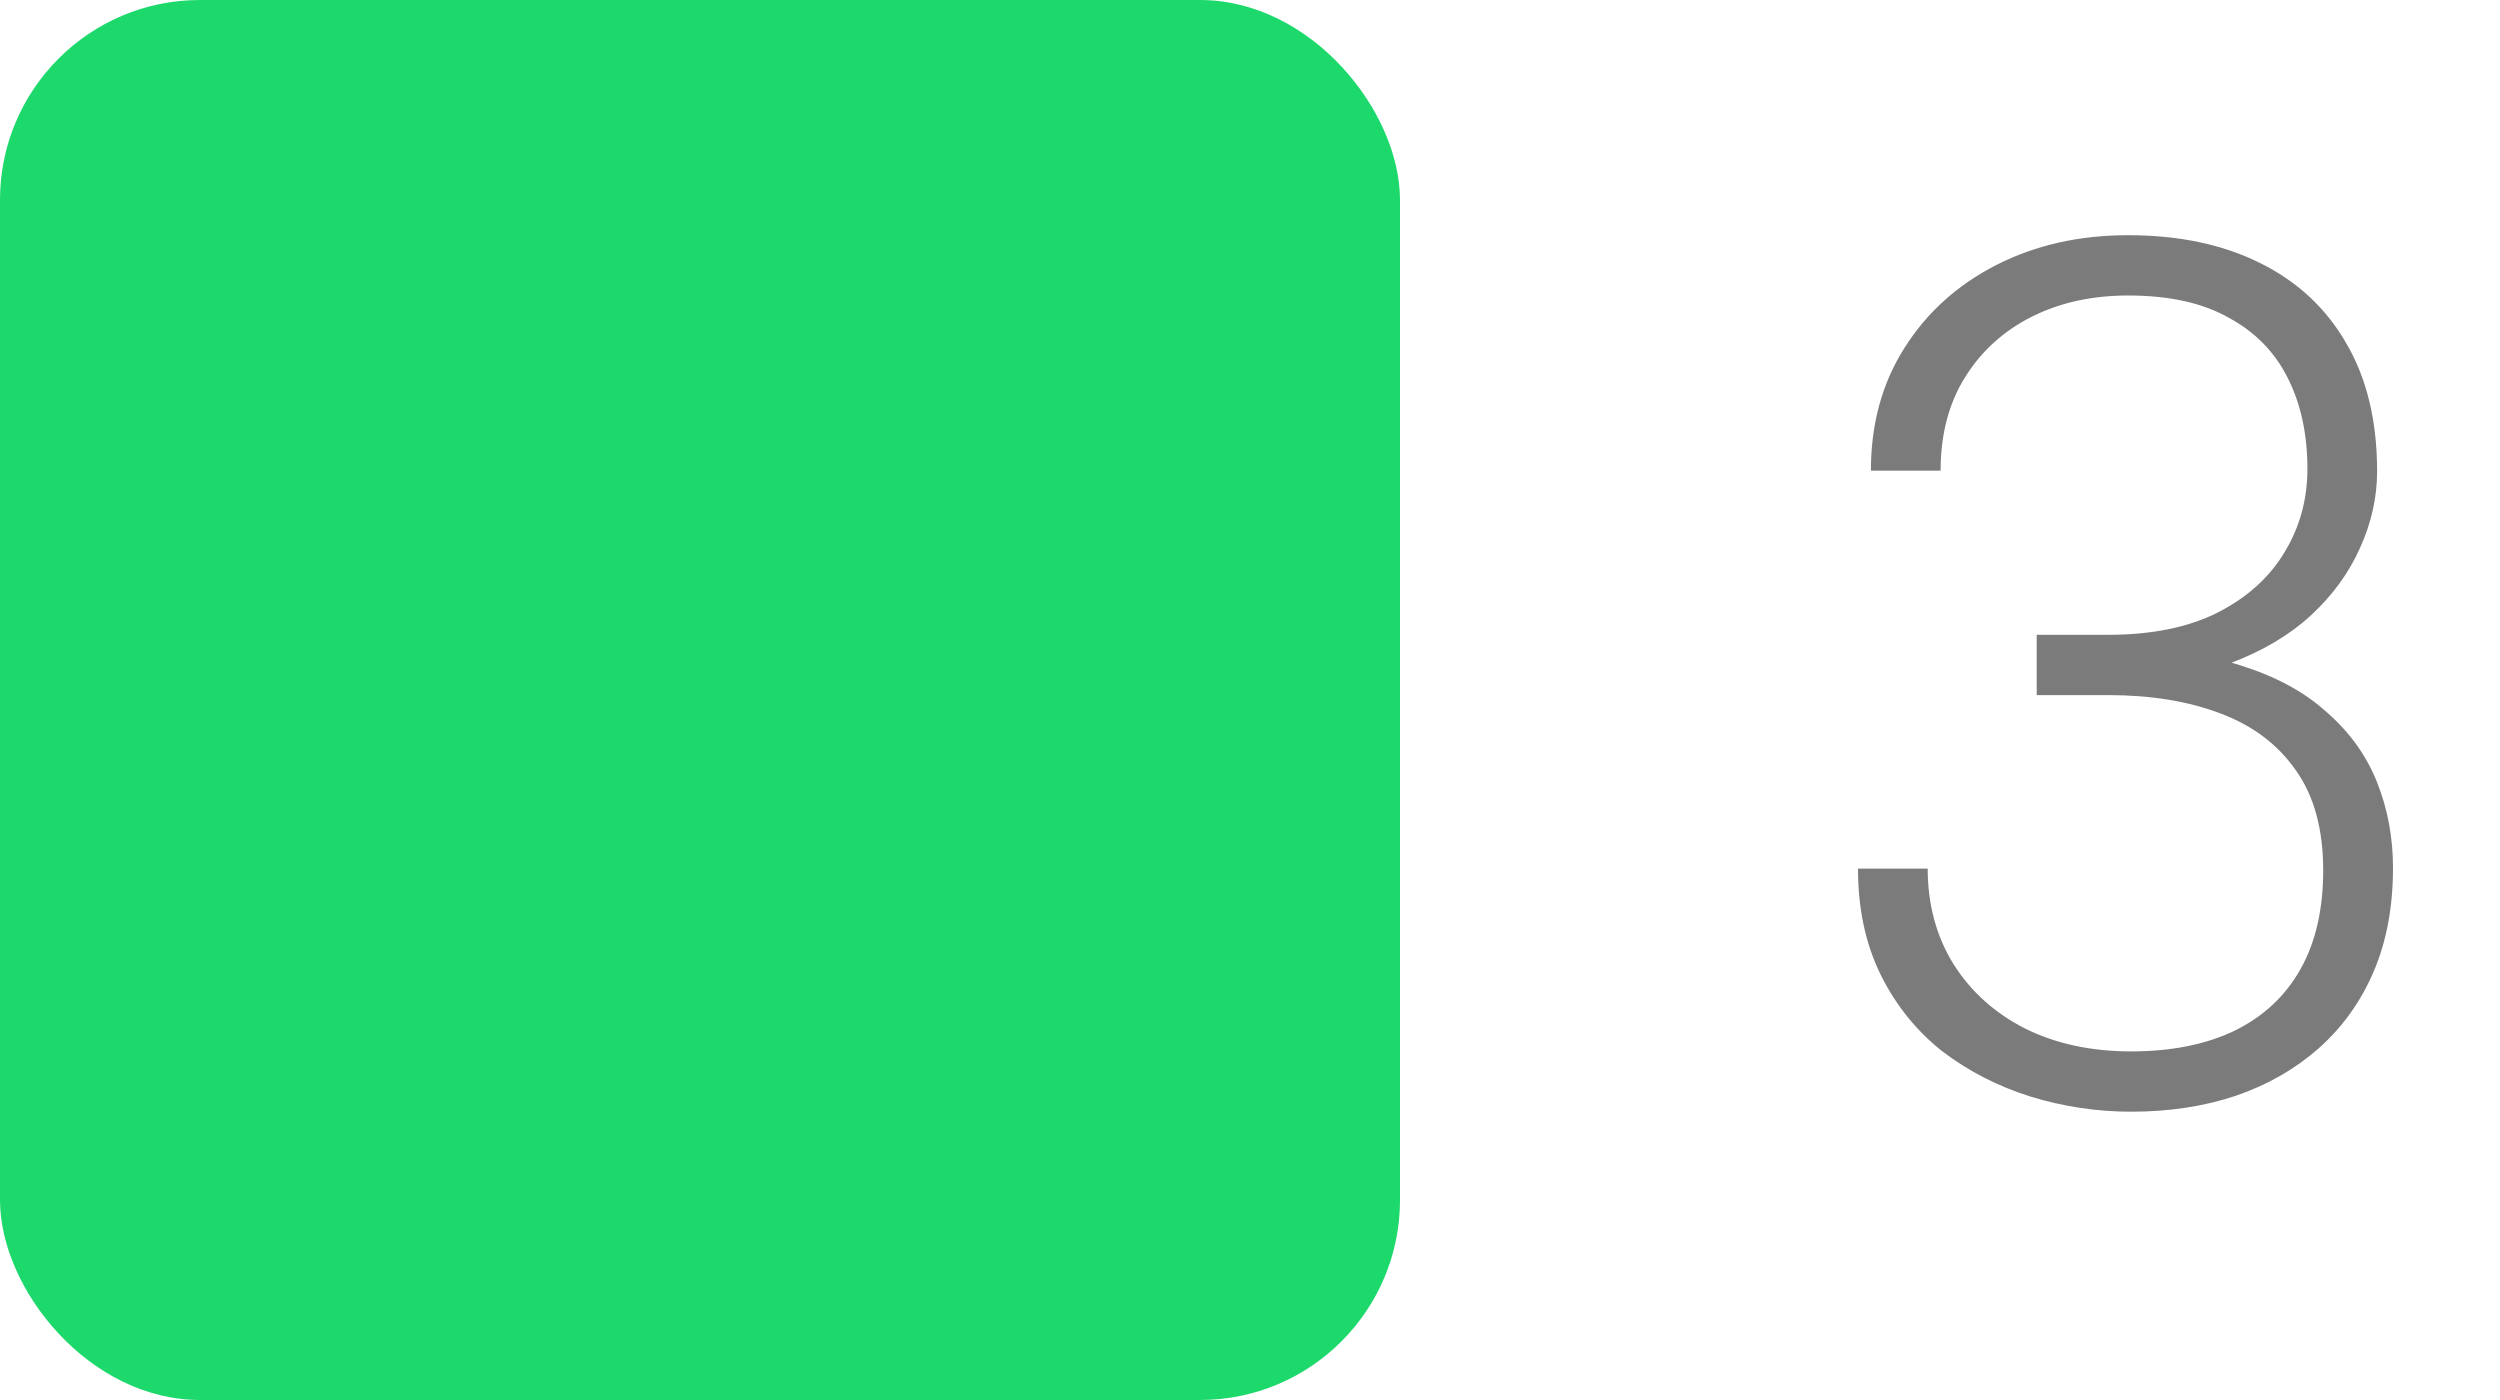 <svg width="25" height="14" viewBox="0 0 25 14" fill="none" xmlns="http://www.w3.org/2000/svg">
<rect width="14" height="14" rx="2" fill="#1DD96C"/>
<path d="M20.367 6.348H21.082C21.52 6.348 21.885 6.273 22.178 6.125C22.475 5.973 22.697 5.771 22.846 5.521C22.998 5.271 23.074 4.994 23.074 4.689C23.074 4.346 23.01 4.045 22.881 3.787C22.752 3.525 22.555 3.322 22.289 3.178C22.027 3.029 21.691 2.955 21.281 2.955C20.922 2.955 20.602 3.025 20.32 3.166C20.039 3.307 19.816 3.508 19.652 3.77C19.488 4.031 19.406 4.344 19.406 4.707H18.709C18.709 4.242 18.82 3.834 19.043 3.482C19.266 3.127 19.572 2.85 19.963 2.65C20.354 2.451 20.793 2.352 21.281 2.352C21.785 2.352 22.223 2.443 22.594 2.627C22.969 2.811 23.258 3.078 23.461 3.43C23.668 3.781 23.771 4.209 23.771 4.713C23.771 4.971 23.715 5.225 23.602 5.475C23.492 5.725 23.328 5.951 23.109 6.154C22.891 6.354 22.619 6.514 22.295 6.635C21.971 6.756 21.594 6.816 21.164 6.816H20.367V6.348ZM20.367 6.951V6.488H21.164C21.652 6.488 22.07 6.545 22.418 6.658C22.766 6.768 23.051 6.924 23.273 7.127C23.5 7.326 23.666 7.559 23.771 7.824C23.877 8.09 23.93 8.375 23.93 8.68C23.93 9.07 23.865 9.416 23.736 9.717C23.607 10.018 23.424 10.273 23.186 10.484C22.951 10.691 22.674 10.85 22.354 10.959C22.037 11.065 21.689 11.117 21.311 11.117C20.967 11.117 20.631 11.066 20.303 10.965C19.979 10.863 19.686 10.713 19.424 10.514C19.166 10.31 18.961 10.057 18.809 9.752C18.656 9.443 18.58 9.088 18.58 8.686H19.277C19.277 9.045 19.363 9.363 19.535 9.641C19.707 9.914 19.945 10.129 20.25 10.285C20.559 10.438 20.912 10.514 21.311 10.514C21.713 10.514 22.057 10.445 22.342 10.309C22.631 10.168 22.852 9.963 23.004 9.693C23.156 9.424 23.232 9.094 23.232 8.703C23.232 8.293 23.141 7.959 22.957 7.701C22.777 7.443 22.525 7.254 22.201 7.133C21.881 7.012 21.508 6.951 21.082 6.951H20.367Z" fill="#7B7B7B"/>
</svg>
